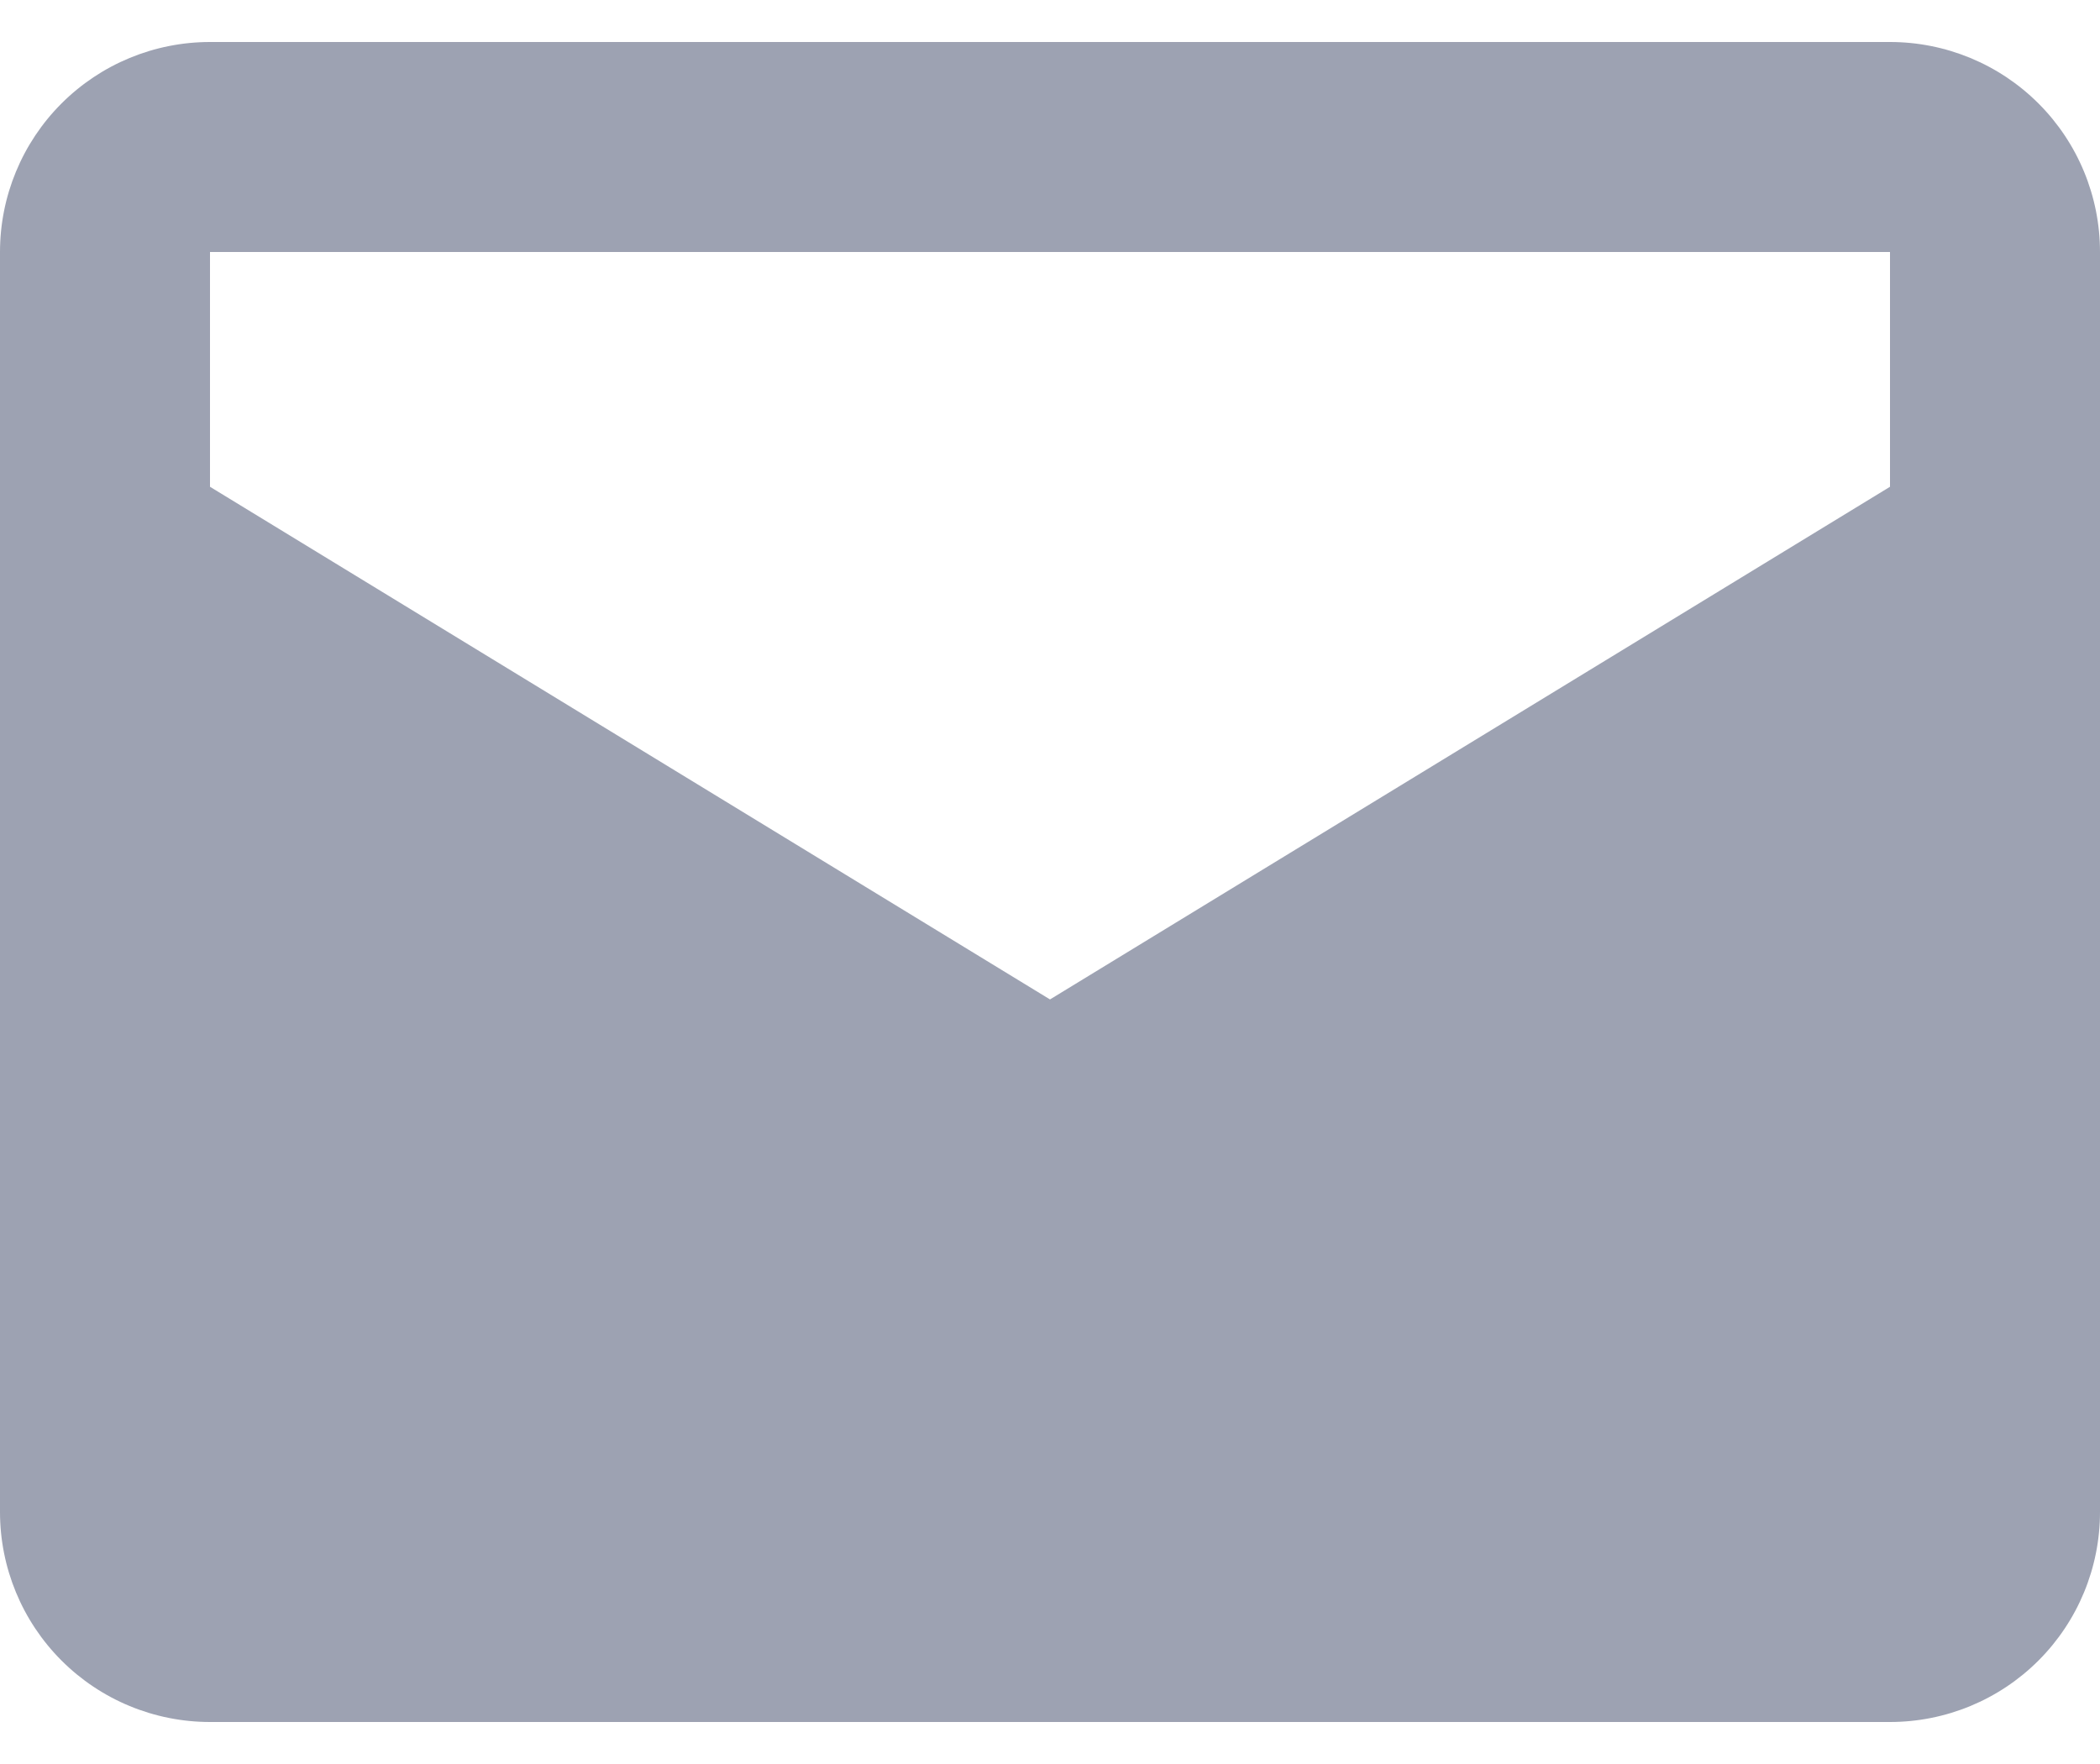 <svg width="25" height="21" viewBox="0 0 25 21" fill="none" xmlns="http://www.w3.org/2000/svg">
<path d="M22.5 0.5H2.5C1.837 0.5 1.201 0.763 0.732 1.232C0.263 1.701 0 2.337 0 3V18C0 18.663 0.263 19.299 0.732 19.768C1.201 20.237 1.837 20.5 2.5 20.5H22.5C23.163 20.5 23.799 20.237 24.268 19.768C24.737 19.299 25 18.663 25 18V3C25 2.337 24.737 1.701 24.268 1.232C23.799 0.763 23.163 0.5 22.5 0.5ZM22.5 5.795L12.5 11.898L2.5 5.795V3H22.5V5.795Z" fill="#9DA2B2"/>
</svg>
